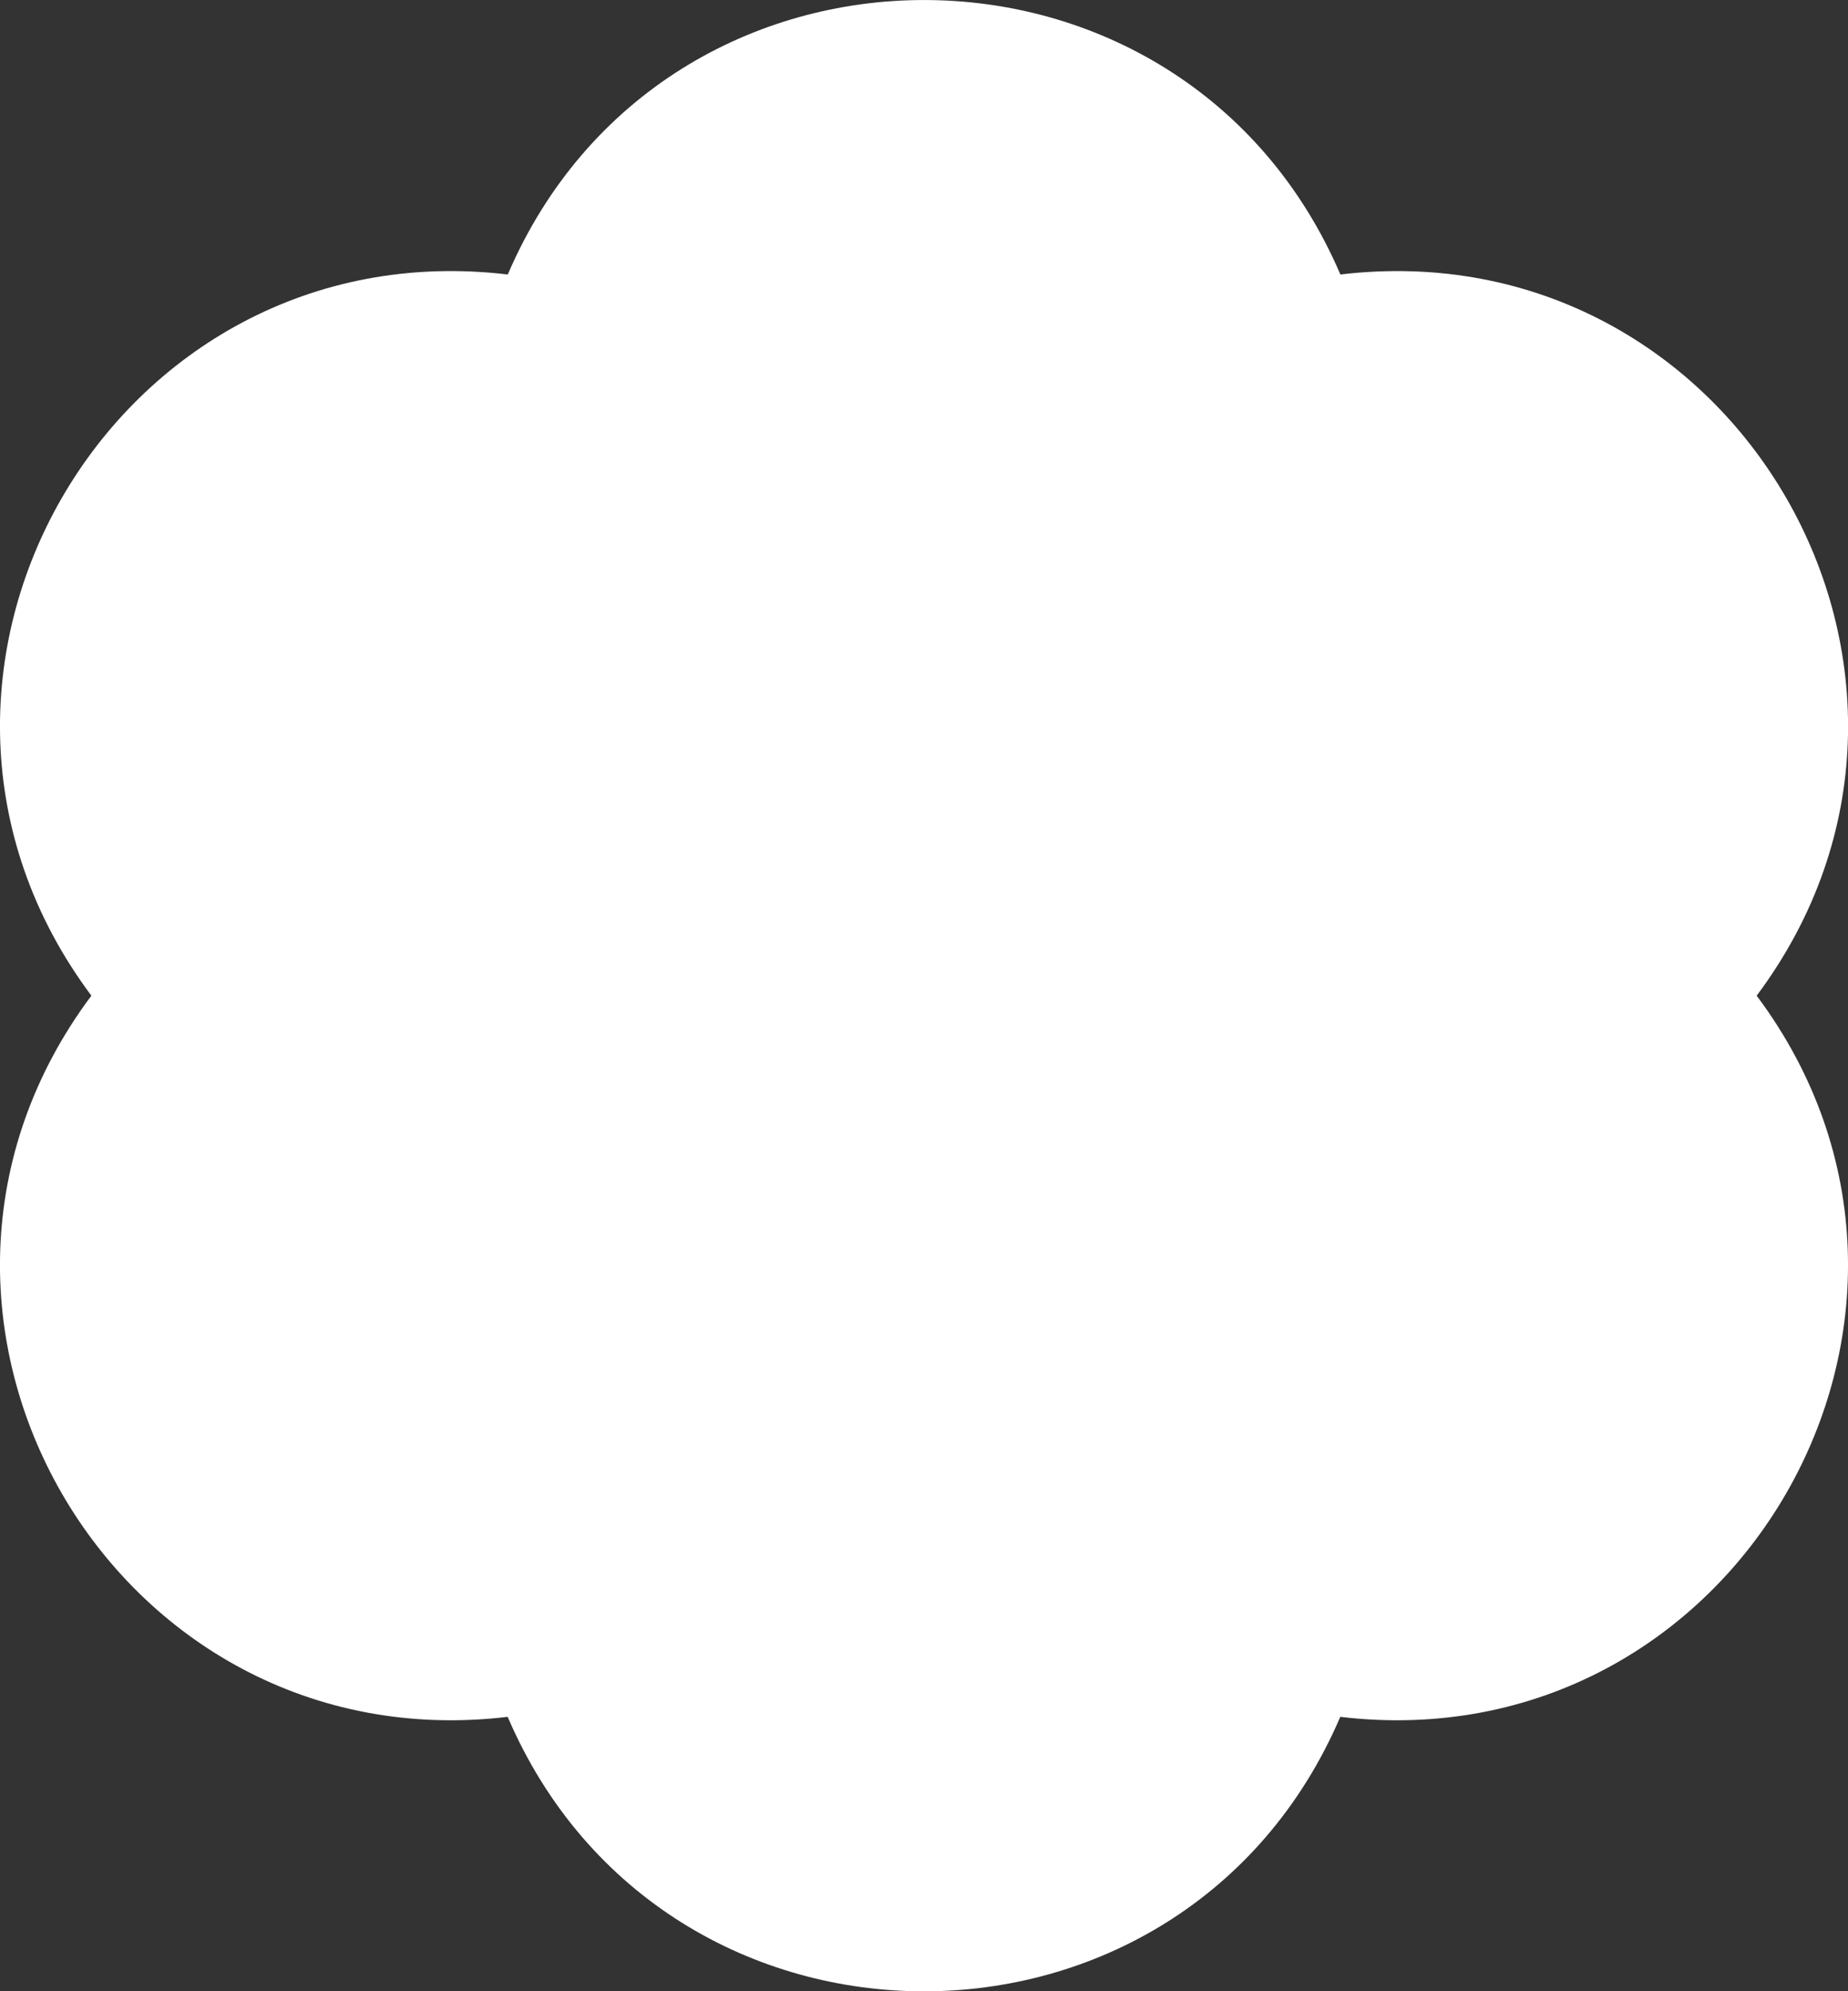 <svg id="그룹_2" data-name="그룹 2" xmlns="http://www.w3.org/2000/svg" xmlns:xlink="http://www.w3.org/1999/xlink" width="104.883" height="112.997" viewBox="0 0 104.883 112.997">
  <rect x="0" y="0" width="104.883" height="112.997" fill="#333333" stroke="none"/>
  <defs>
    <clipPath id="clip-path">
      <rect id="사각형_1" data-name="사각형 1" width="104.883" height="112.997" fill="#fff"/>
    </clipPath>
  </defs>
  <g id="그룹_1" data-name="그룹 1" clip-path="url(#clip-path)">
    <path id="패스_3" data-name="패스 3" d="M99.7,56.5h0c13.531-18.1-1.19-43.593-23.627-40.924h0c-8.907-20.766-38.347-20.766-47.254,0C6.376,12.905-8.344,38.4,5.186,56.5c-13.531,18.1,1.19,43.593,23.627,40.924,8.907,20.766,38.347,20.766,47.254,0h0C98.506,100.091,113.226,74.6,99.7,56.5Z" transform="translate(0 0)" fill="#fff"/>
  </g>
</svg>

